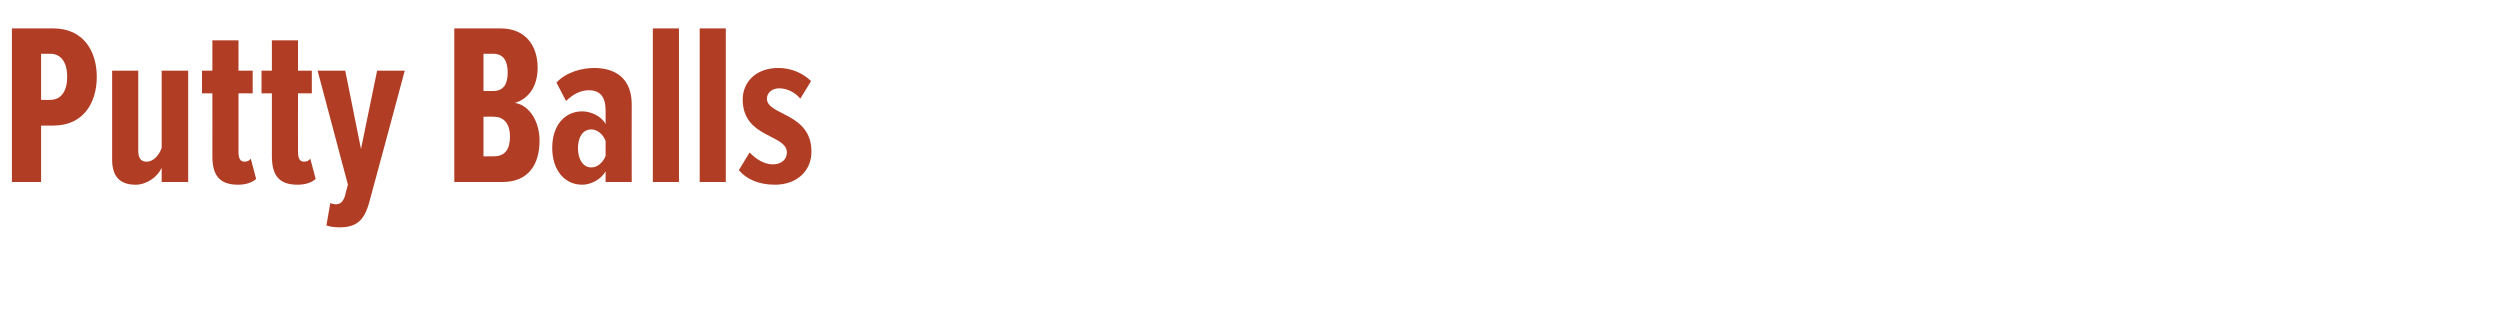 <?xml version="1.0" standalone="no"?><!DOCTYPE svg PUBLIC "-//W3C//DTD SVG 1.1//EN" "http://www.w3.org/Graphics/SVG/1.1/DTD/svg11.dtd"><svg xmlns="http://www.w3.org/2000/svg" version="1.1" width="651px" height="85.6px" viewBox="0 0 651 85.6">  <desc>Putty Balls</desc>  <defs/>  <g id="Polygon164142">    <path d="M 3.1 47.4 L 3.1 7.4 C 3.1 7.4 13.92 7.38 13.9 7.4 C 21.7 7.4 25.2 13.3 25.2 20 C 25.2 26.8 21.7 32.7 13.9 32.7 C 13.92 32.7 10.7 32.7 10.7 32.7 L 10.7 47.4 L 3.1 47.4 Z M 17.5 20 C 17.5 16.4 16 14 13.1 14 C 13.14 14.04 10.7 14 10.7 14 L 10.7 26 C 10.7 26 13.14 26.04 13.1 26 C 16 26 17.5 23.6 17.5 20 Z M 42.1 47.4 C 42.1 47.4 42.12 43.74 42.1 43.7 C 41 46.1 38.2 48.1 35.3 48.1 C 31 48.1 29.2 45.7 29.2 41.6 C 29.22 41.58 29.2 18.4 29.2 18.4 L 36 18.4 C 36 18.4 36 39.18 36 39.2 C 36 41.2 36.7 42.1 38.2 42.1 C 40 42.1 41.5 40.3 42.1 38.5 C 42.12 38.46 42.1 18.4 42.1 18.4 L 49 18.4 L 49 47.4 L 42.1 47.4 Z M 55.3 40.7 C 55.32 40.74 55.3 24.3 55.3 24.3 L 52.6 24.3 L 52.6 18.4 L 55.3 18.4 L 55.3 10.5 L 62.1 10.5 L 62.1 18.4 L 65.8 18.4 L 65.8 24.3 L 62.1 24.3 C 62.1 24.3 62.1 39.42 62.1 39.4 C 62.1 41.2 62.5 42.1 63.7 42.1 C 64.4 42.1 65 41.8 65.3 41.3 C 65.3 41.3 66.7 46.6 66.7 46.6 C 65.7 47.5 64.1 48.1 62 48.1 C 57.2 48.1 55.3 45.7 55.3 40.7 Z M 70.8 40.7 C 70.8 40.74 70.8 24.3 70.8 24.3 L 68.1 24.3 L 68.1 18.4 L 70.8 18.4 L 70.8 10.5 L 77.6 10.5 L 77.6 18.4 L 81.2 18.4 L 81.2 24.3 L 77.6 24.3 C 77.6 24.3 77.58 39.42 77.6 39.4 C 77.6 41.2 78 42.1 79.2 42.1 C 79.9 42.1 80.5 41.8 80.8 41.3 C 80.8 41.3 82.2 46.6 82.2 46.6 C 81.2 47.5 79.6 48.1 77.5 48.1 C 72.7 48.1 70.8 45.7 70.8 40.7 Z M 86 52.9 C 86.4 53 87 53.2 87.4 53.2 C 88.6 53.2 89.3 52.6 89.8 51.1 C 89.76 51.12 90.6 48.1 90.6 48.1 L 82.7 18.4 L 89.9 18.4 L 94 38.8 L 98.2 18.4 L 105.4 18.4 C 105.4 18.4 96.24 52.5 96.2 52.5 C 94.8 57.8 92.5 59.2 88.3 59.2 C 87.3 59.2 85.7 59 85 58.7 C 85 58.7 86 52.9 86 52.9 Z M 118.3 47.4 L 118.3 7.4 C 118.3 7.4 130.38 7.38 130.4 7.4 C 137 7.4 140 12.1 140 17.6 C 140 22.6 137.6 25.7 134.1 26.8 C 137.9 27.4 140.5 31.7 140.5 36.6 C 140.5 42.7 137.7 47.4 130.8 47.4 C 130.8 47.4 118.3 47.4 118.3 47.4 Z M 132.2 18.9 C 132.2 16 131.2 14 128.4 14 C 128.4 14.04 125.9 14 125.9 14 L 125.9 23.7 C 125.9 23.7 128.4 23.7 128.4 23.7 C 131.2 23.7 132.2 21.8 132.2 18.9 Z M 132.8 35.5 C 132.8 32.6 131.5 30.4 128.6 30.4 C 128.64 30.36 125.9 30.4 125.9 30.4 L 125.9 40.7 C 125.9 40.7 128.64 40.74 128.6 40.7 C 131.5 40.7 132.8 38.9 132.8 35.5 Z M 157.7 47.4 C 157.7 47.4 157.68 44.64 157.7 44.6 C 156.4 46.9 153.7 48.1 151.6 48.1 C 147.1 48.1 143.8 44.4 143.8 38.5 C 143.8 32.6 147.1 29 151.6 29 C 153.7 29 156.5 30.1 157.7 32.3 C 157.7 32.3 157.7 28.7 157.7 28.7 C 157.7 25.4 156.4 23.5 153.3 23.5 C 151.4 23.5 149.3 24.4 147.4 26.3 C 147.4 26.3 144.9 21.5 144.9 21.5 C 147.5 18.7 151.7 17.7 154.7 17.7 C 160.6 17.7 164.5 20.7 164.5 27.2 C 164.46 27.18 164.5 47.4 164.5 47.4 L 157.7 47.4 Z M 157.7 40.6 C 157.7 40.6 157.7 36.7 157.7 36.7 C 157 34.9 155.5 33.7 154 33.7 C 151.7 33.7 150.5 35.8 150.5 38.6 C 150.5 41.3 151.7 43.6 154 43.6 C 155.5 43.6 157 42.4 157.7 40.6 Z M 170 47.4 L 170 7.4 L 176.8 7.4 L 176.8 47.4 L 170 47.4 Z M 182.2 47.4 L 182.2 7.4 L 189 7.4 L 189 47.4 L 182.2 47.4 Z M 192.4 44.3 C 192.4 44.3 195.2 39.7 195.2 39.7 C 196.8 41.4 199 42.8 201.2 42.8 C 203.4 42.8 204.9 41.6 204.9 39.7 C 204.9 34.9 193.4 36 193.4 25.9 C 193.4 21.5 196.7 17.7 202.7 17.7 C 206 17.7 209 19 211.2 21.1 C 211.2 21.1 208.4 25.7 208.4 25.7 C 207.3 24.3 205.2 23 202.9 23 C 201 23 199.7 24.2 199.7 25.7 C 199.7 30.1 211.3 29.3 211.3 39.5 C 211.3 44.6 207.4 48.1 201.8 48.1 C 197.5 48.1 194.3 46.6 192.4 44.3 Z " stroke="none" fill="#b13d24"/>  </g></svg>